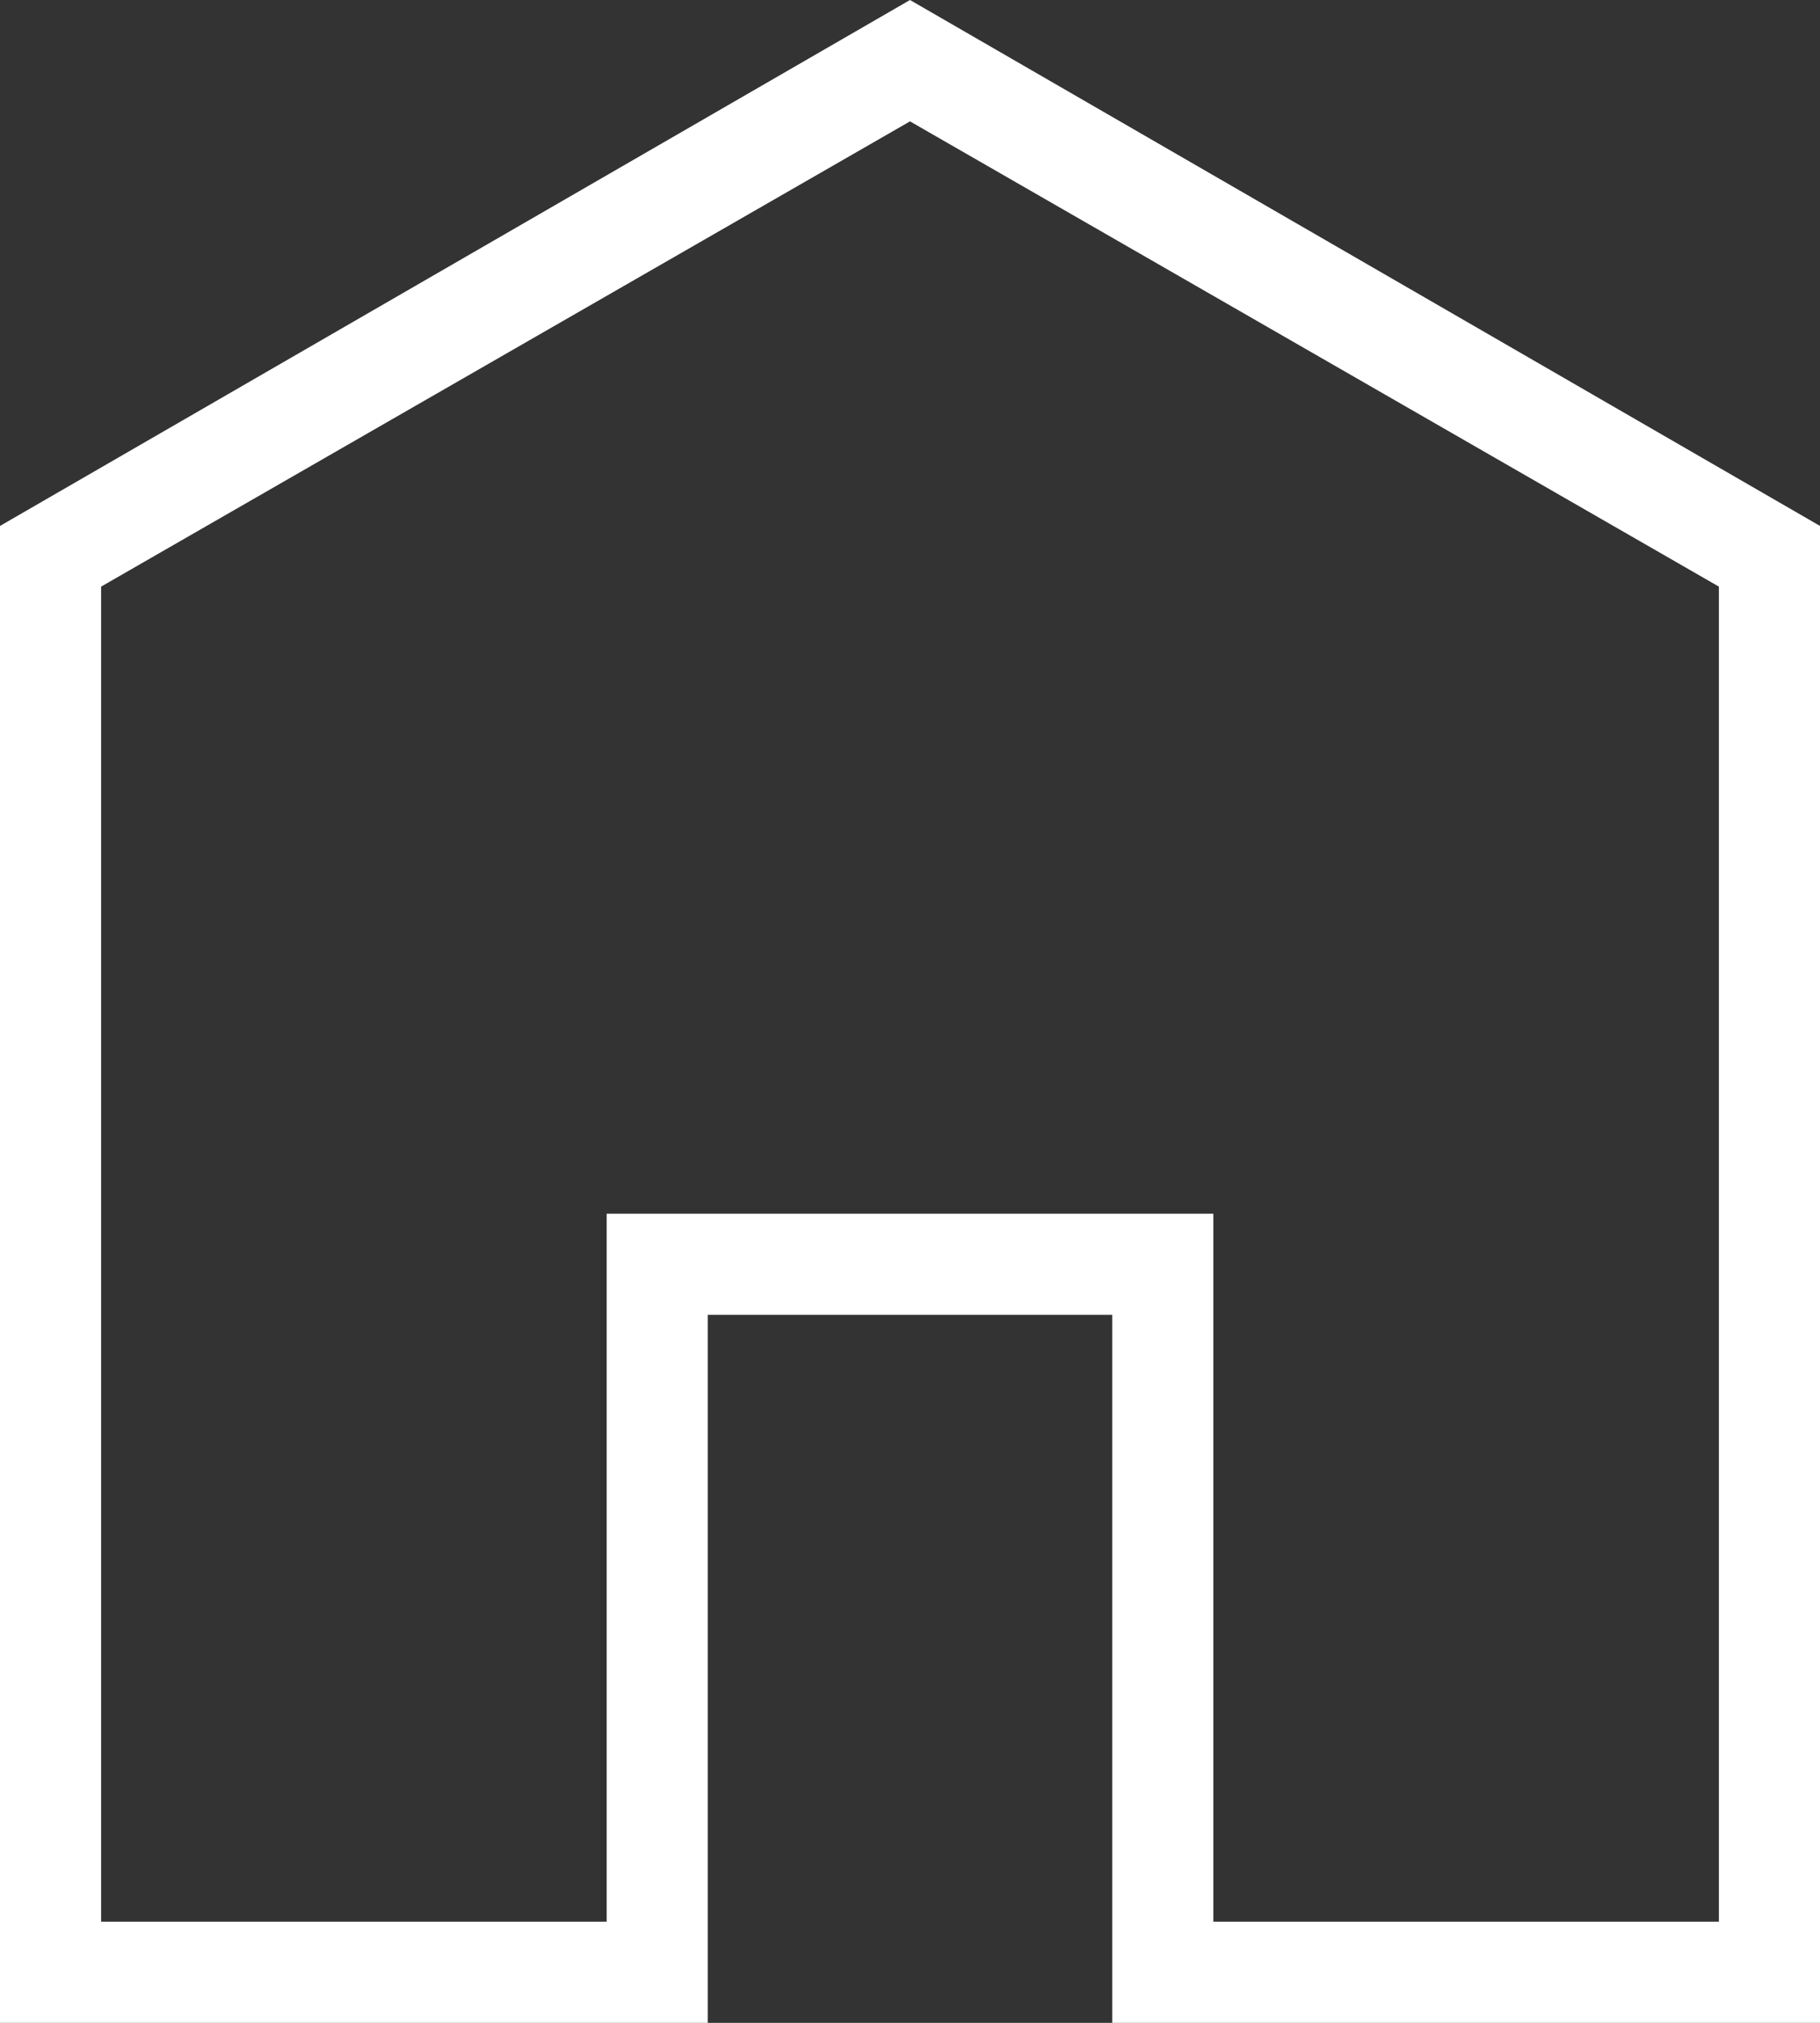 <svg xmlns="http://www.w3.org/2000/svg" viewBox="3 2 18 20">
  <rect x="3" y="2" width="18" height="20" fill="#333333" stroke="none"/>
  <path d="M9 14h6v7h5V7.8l-8-4.6-8 4.6V21h5v-7zm1 8H3V7.2L12 2l9 5.2V22h-7v-7h-4v7z" fill="#FFFFFF"/>
</svg>